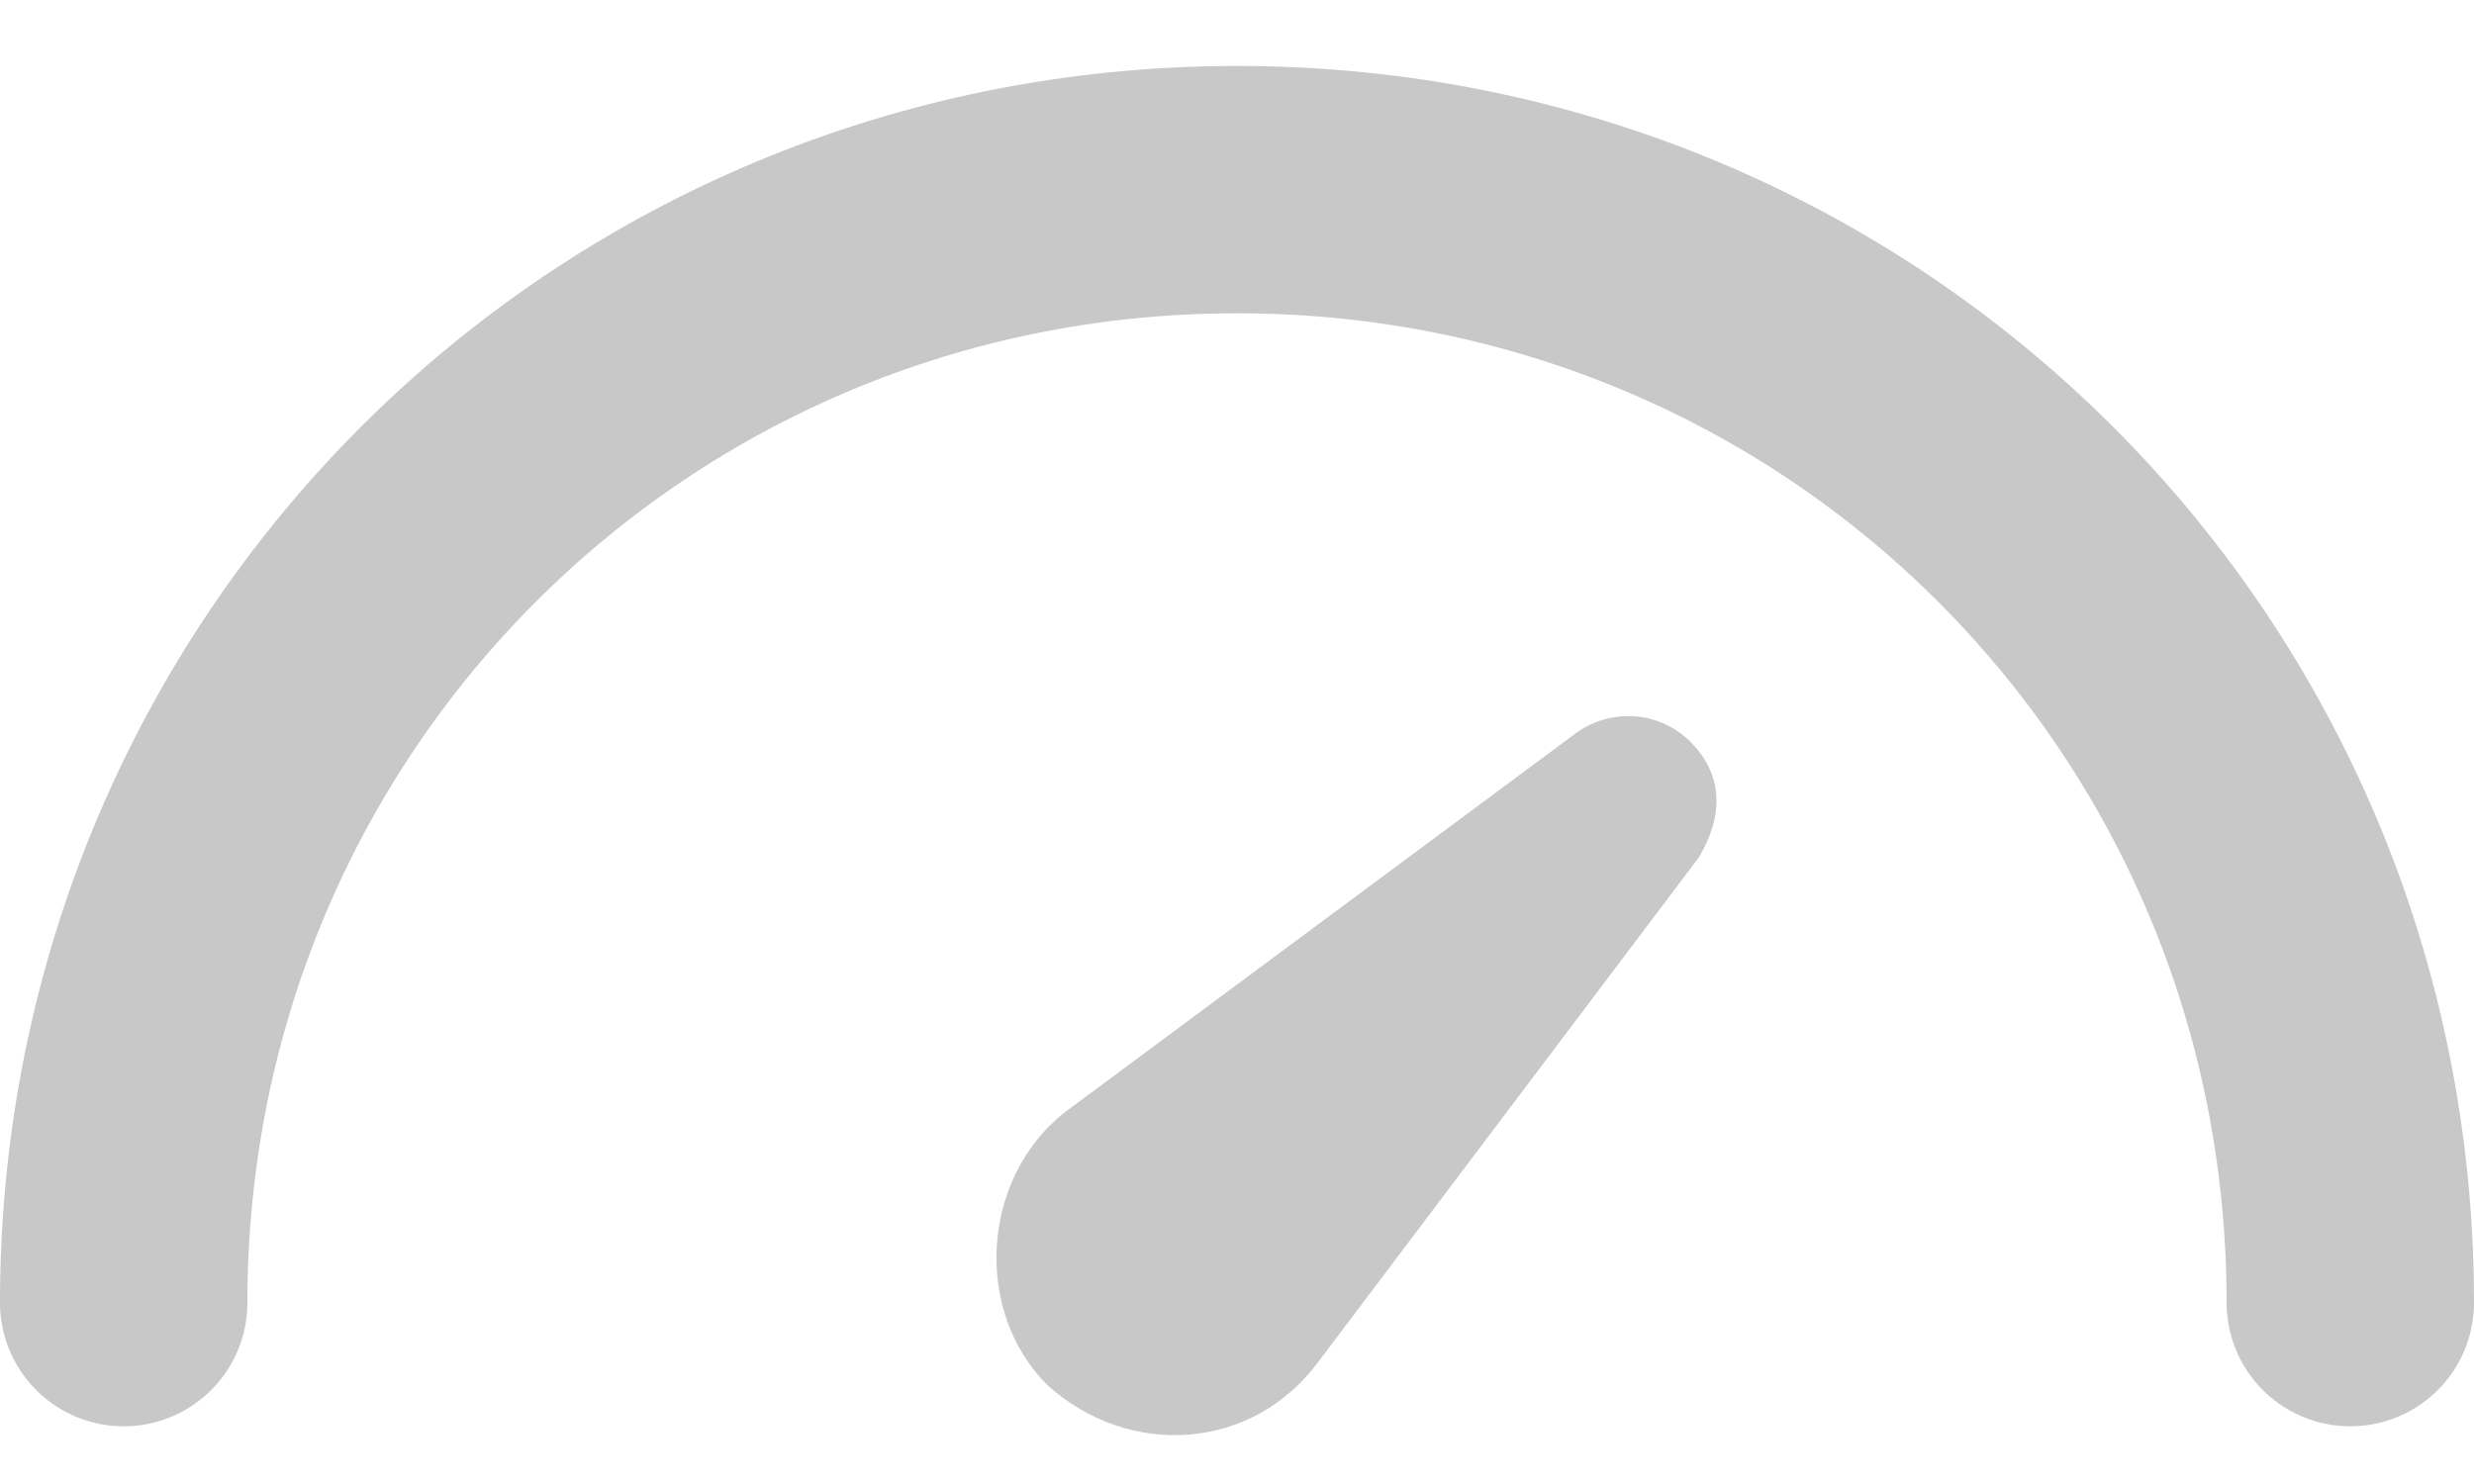 <svg width="30" height="18" fill="none" xmlns="http://www.w3.org/2000/svg"><path d="M1.5 15.8c0-7.5 6-13.5 13.5-13.5s13.5 6 13.5 13.5" stroke="#C8C8C8" stroke-width="3" stroke-miterlimit="10" stroke-linecap="round" stroke-linejoin="round"/><path d="M12.7 16.8c-.9-.9-.8-2.5.2-3.3l6.2-4.6c.4-.3 1-.3 1.4.1.4.4.4.9.1 1.4L16 16.5c-.8 1.1-2.3 1.2-3.3.3z" fill="#C8C8C8"/></svg>